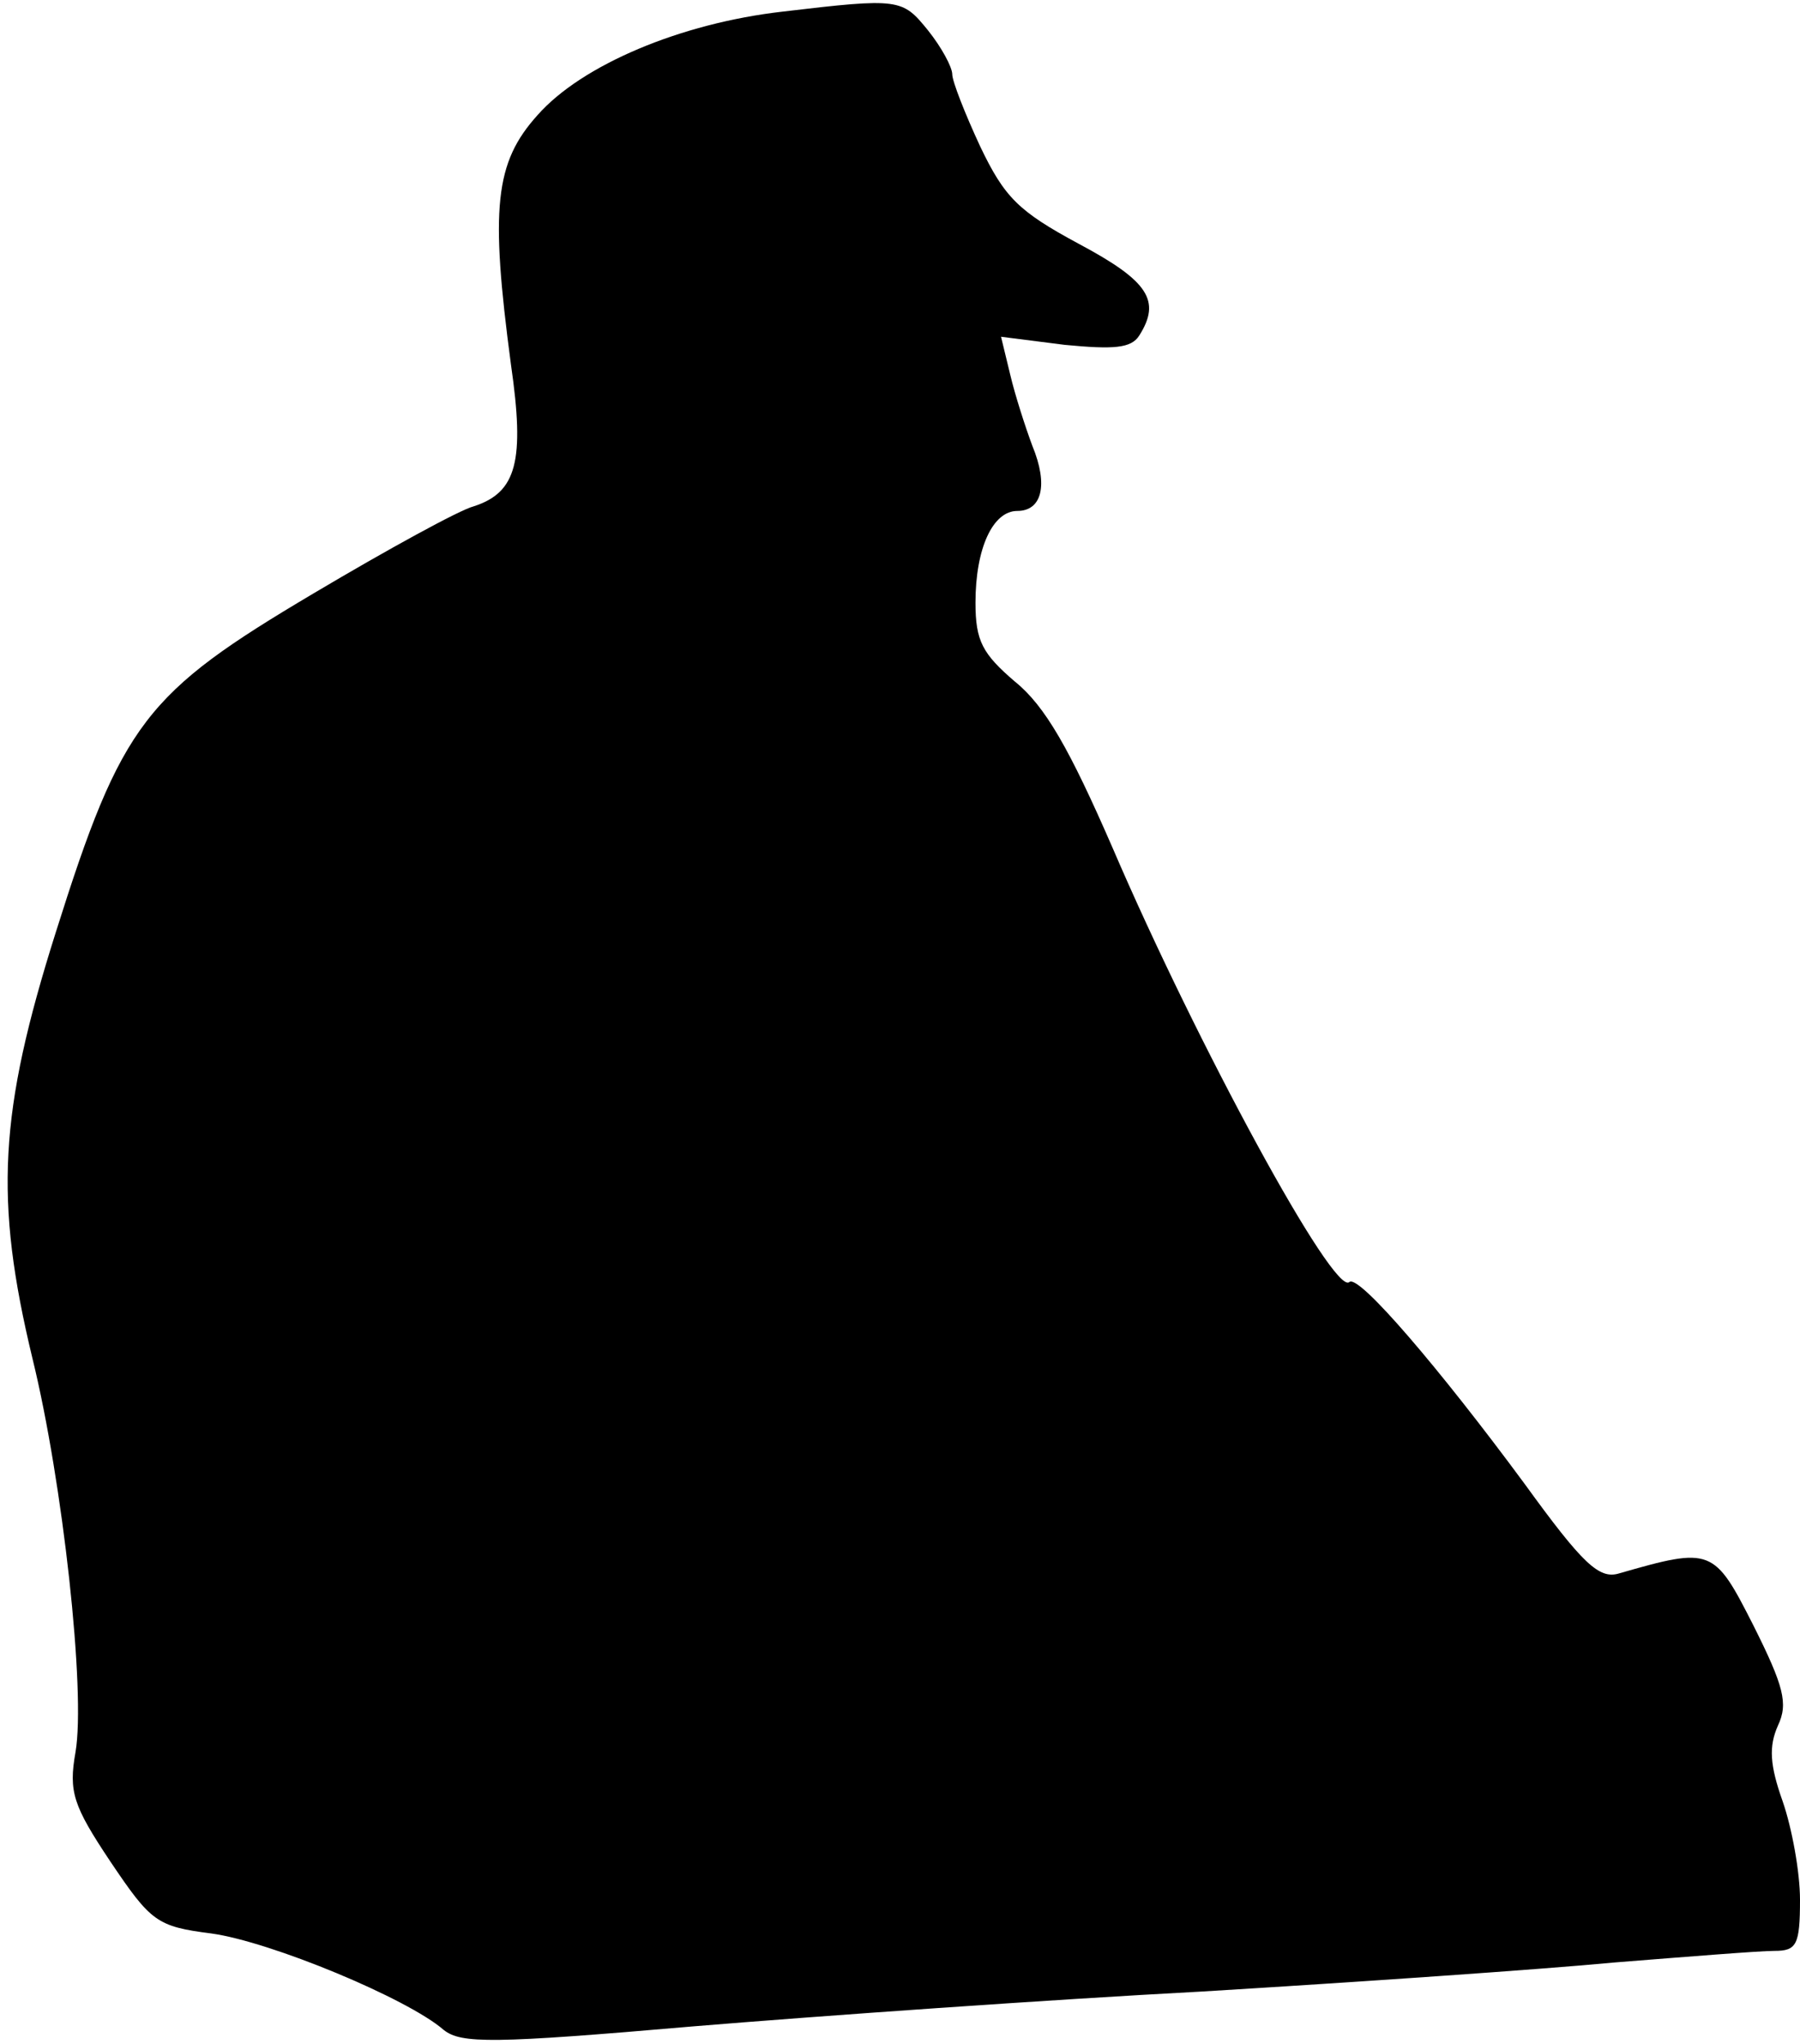 <?xml version="1.0" standalone="no"?>
<!DOCTYPE svg PUBLIC "-//W3C//DTD SVG 20010904//EN"
 "http://www.w3.org/TR/2001/REC-SVG-20010904/DTD/svg10.dtd">
<svg version="1.0" xmlns="http://www.w3.org/2000/svg"
 width="155pt" height="176pt" viewBox="0 0 155 176"
 preserveAspectRatio="xMidYMid meet">
<g transform="translate(0,176) scale(0.1,-0.1)"
fill="#000000" stroke="none">
<path fill="#000000" stroke="none" d="M674 1750 c-88 -10 -173 -46 -211 -89
-37 -41 -41 -80 -23 -215 12 -83 5 -110 -32 -122 -12 -3 -74 -37 -138 -75
-145 -86 -165 -111 -222 -292 -49 -155 -53 -230 -20 -367 26 -106 46 -287 37
-339 -6 -34 -2 -46 30 -94 35 -52 40 -56 87 -62 51 -7 169 -56 200 -83 15 -12
42 -12 215 3 109 9 306 23 438 30 132 8 292 19 355 25 63 5 125 10 138 10 19
0 22 5 22 44 0 24 -7 62 -15 85 -11 31 -12 47 -4 65 9 19 5 34 -21 86 -34 67
-36 68 -116 45 -17 -5 -31 8 -81 77 -73 99 -143 181 -151 174 -13 -13 -131
204 -204 374 -37 85 -58 122 -84 143 -28 24 -34 35 -34 68 0 47 15 79 36 79
21 0 27 22 13 56 -6 16 -15 44 -19 61 l-8 33 55 -7 c42 -4 57 -3 64 8 19 30 8
47 -52 79 -52 28 -64 40 -85 84 -13 28 -24 56 -24 62 0 6 -9 23 -21 38 -22 27
-24 28 -125 16z"/>
</g>
</svg>
